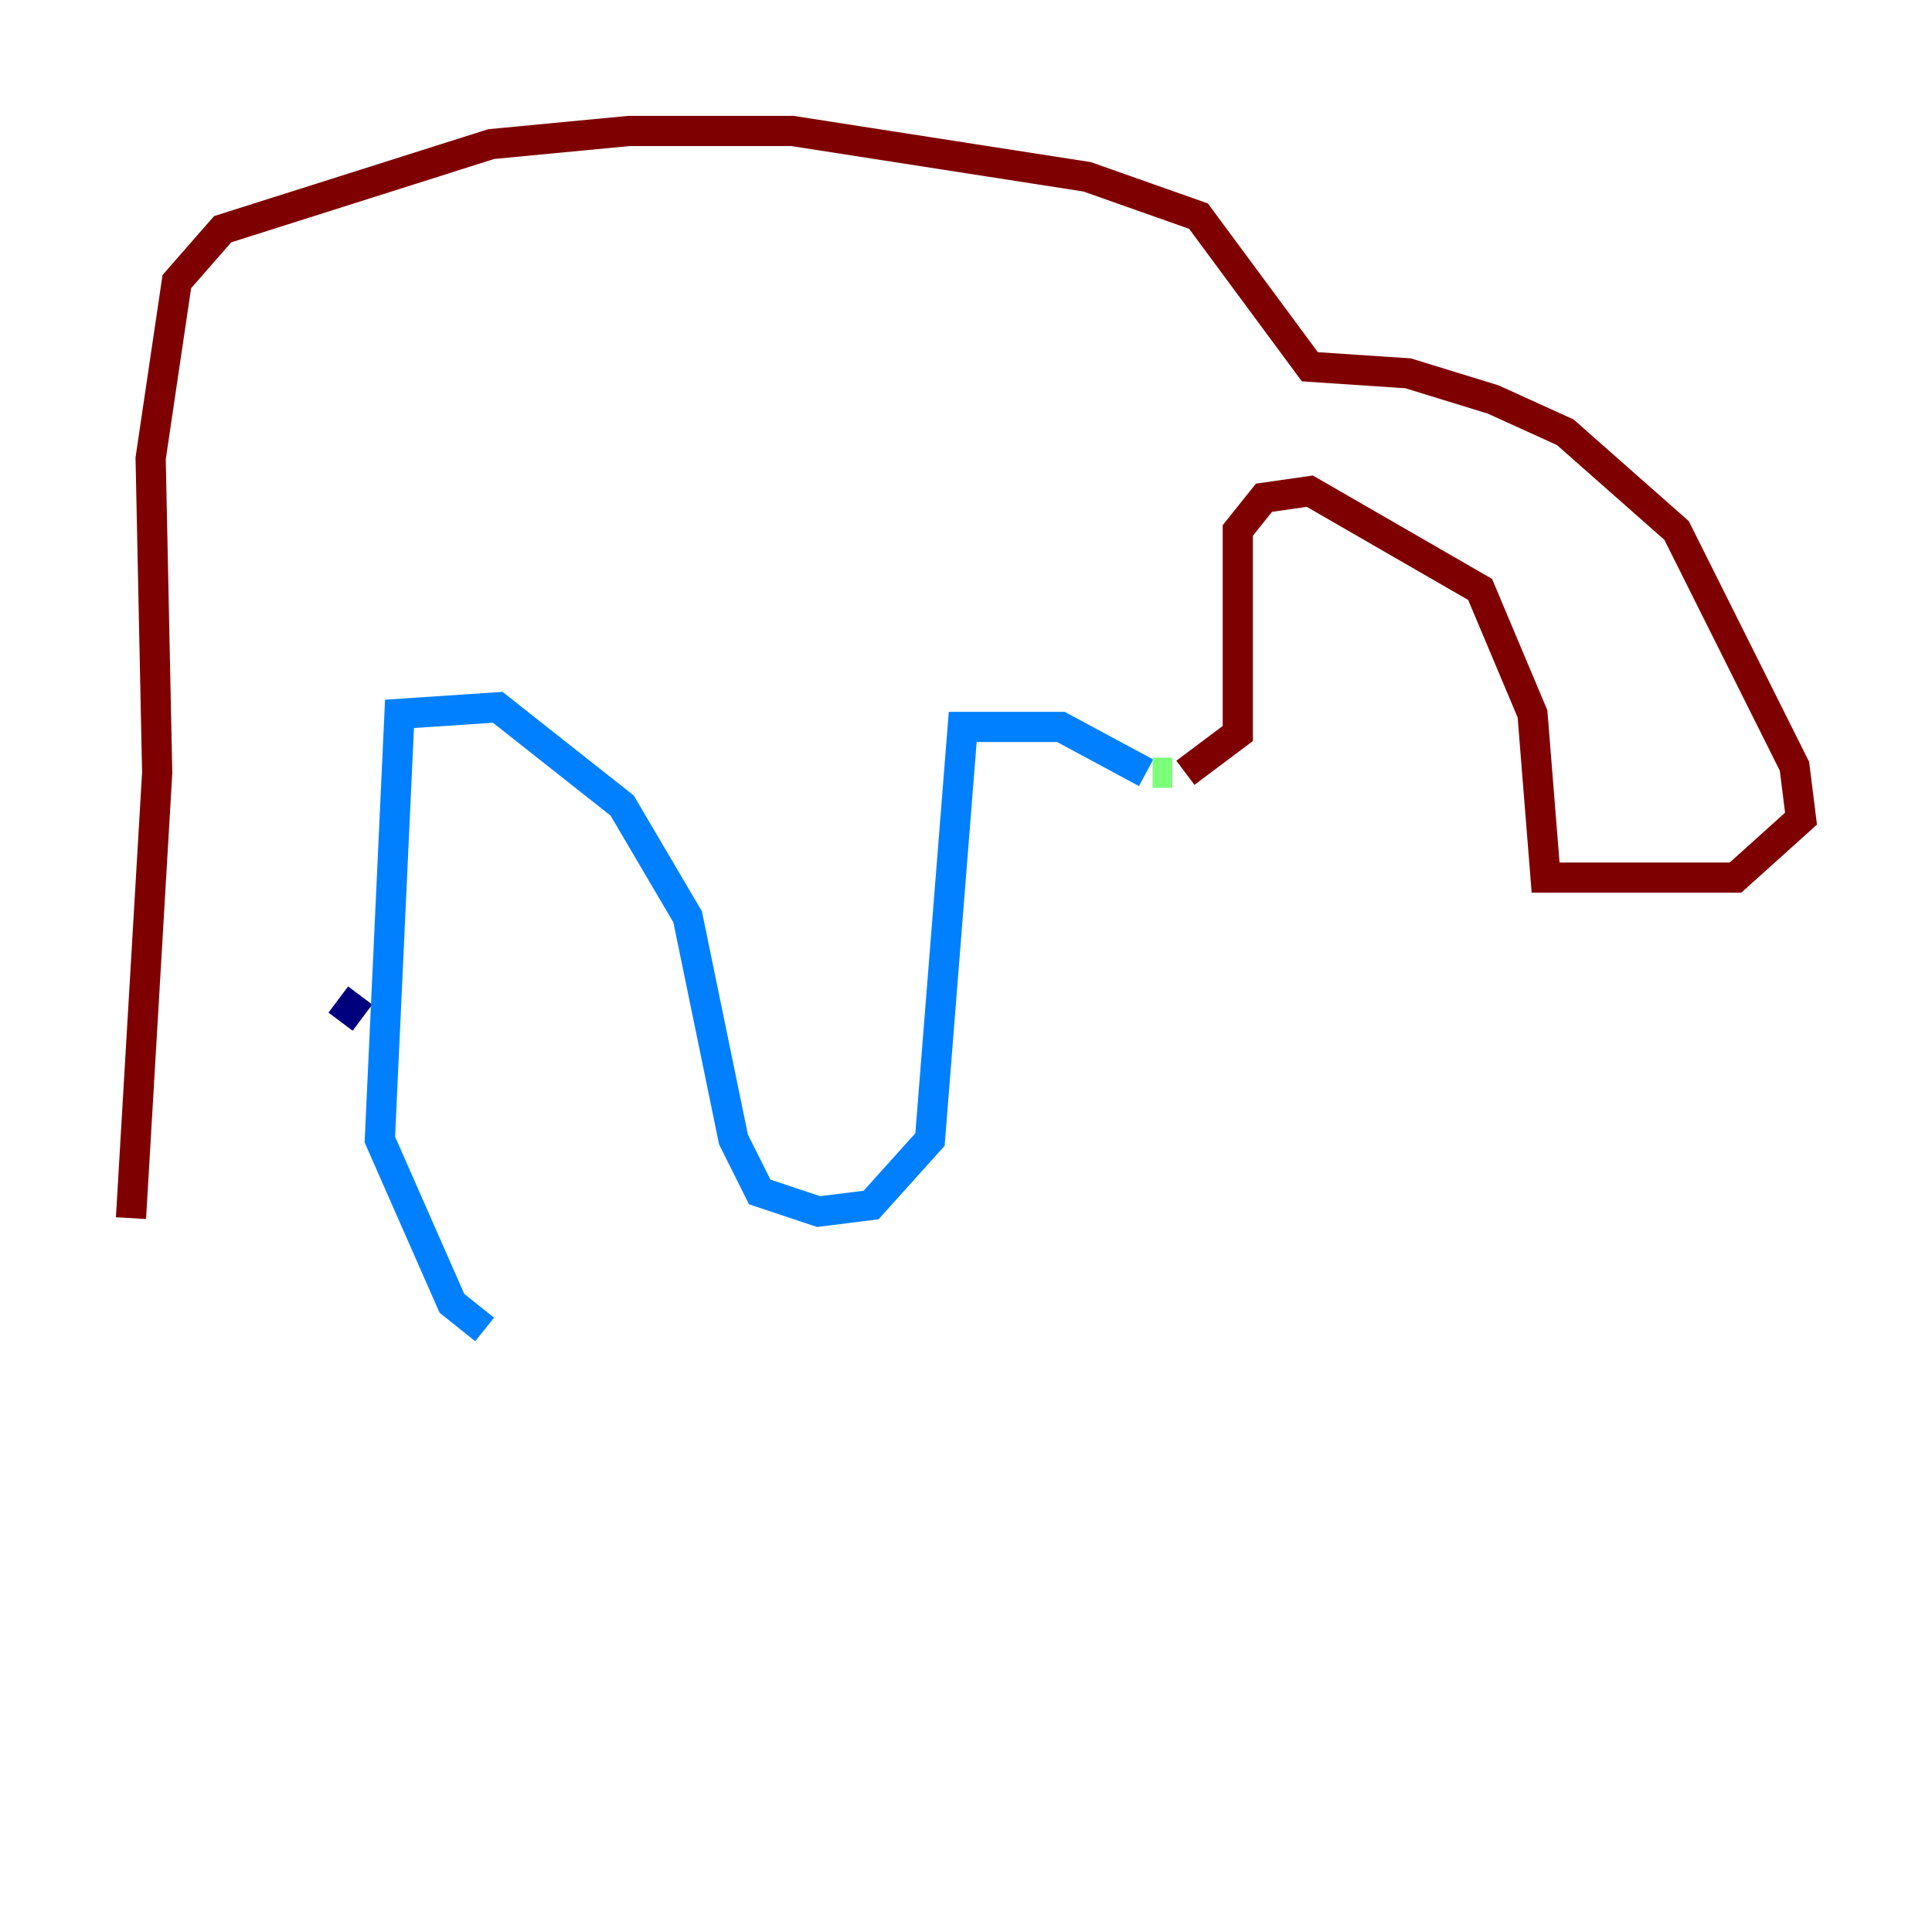 <?xml version="1.0" encoding="utf-8" ?>
<svg baseProfile="tiny" height="128" version="1.2" viewBox="0,0,128,128" width="128" xmlns="http://www.w3.org/2000/svg" xmlns:ev="http://www.w3.org/2001/xml-events" xmlns:xlink="http://www.w3.org/1999/xlink"><defs /><polyline fill="none" points="23.864,65.953 22.563,67.688" stroke="#00007f" stroke-width="2" /><polyline fill="none" points="32.108,88.081 29.939,86.346 25.166,75.498 26.468,47.295 32.976,46.861 41.22,53.37 45.559,60.746 48.597,75.498 50.332,78.969 54.237,80.271 57.709,79.837 61.614,75.498 63.783,48.163 70.291,48.163 75.932,51.2" stroke="#0080ff" stroke-width="2" /><polyline fill="none" points="76.366,51.2 77.668,51.2" stroke="#7cff79" stroke-width="2" /><polyline fill="none" points="74.197,45.559 74.197,45.559" stroke="#ff9400" stroke-width="2" /><polyline fill="none" points="78.536,51.2 82.007,48.597 82.007,35.146 83.742,32.976 86.78,32.542 98.061,39.051 101.532,47.295 102.4,58.142 114.983,58.142 119.322,54.237 118.888,50.766 111.078,35.146 103.702,28.637 98.929,26.468 93.288,24.732 86.78,24.298 79.403,14.319 72.027,11.715 52.502,8.678 41.654,8.678 32.542,9.546 14.752,15.186 11.715,18.658 9.98,30.373 10.414,51.2 8.678,80.705" stroke="#7f0000" stroke-width="2" /></svg>